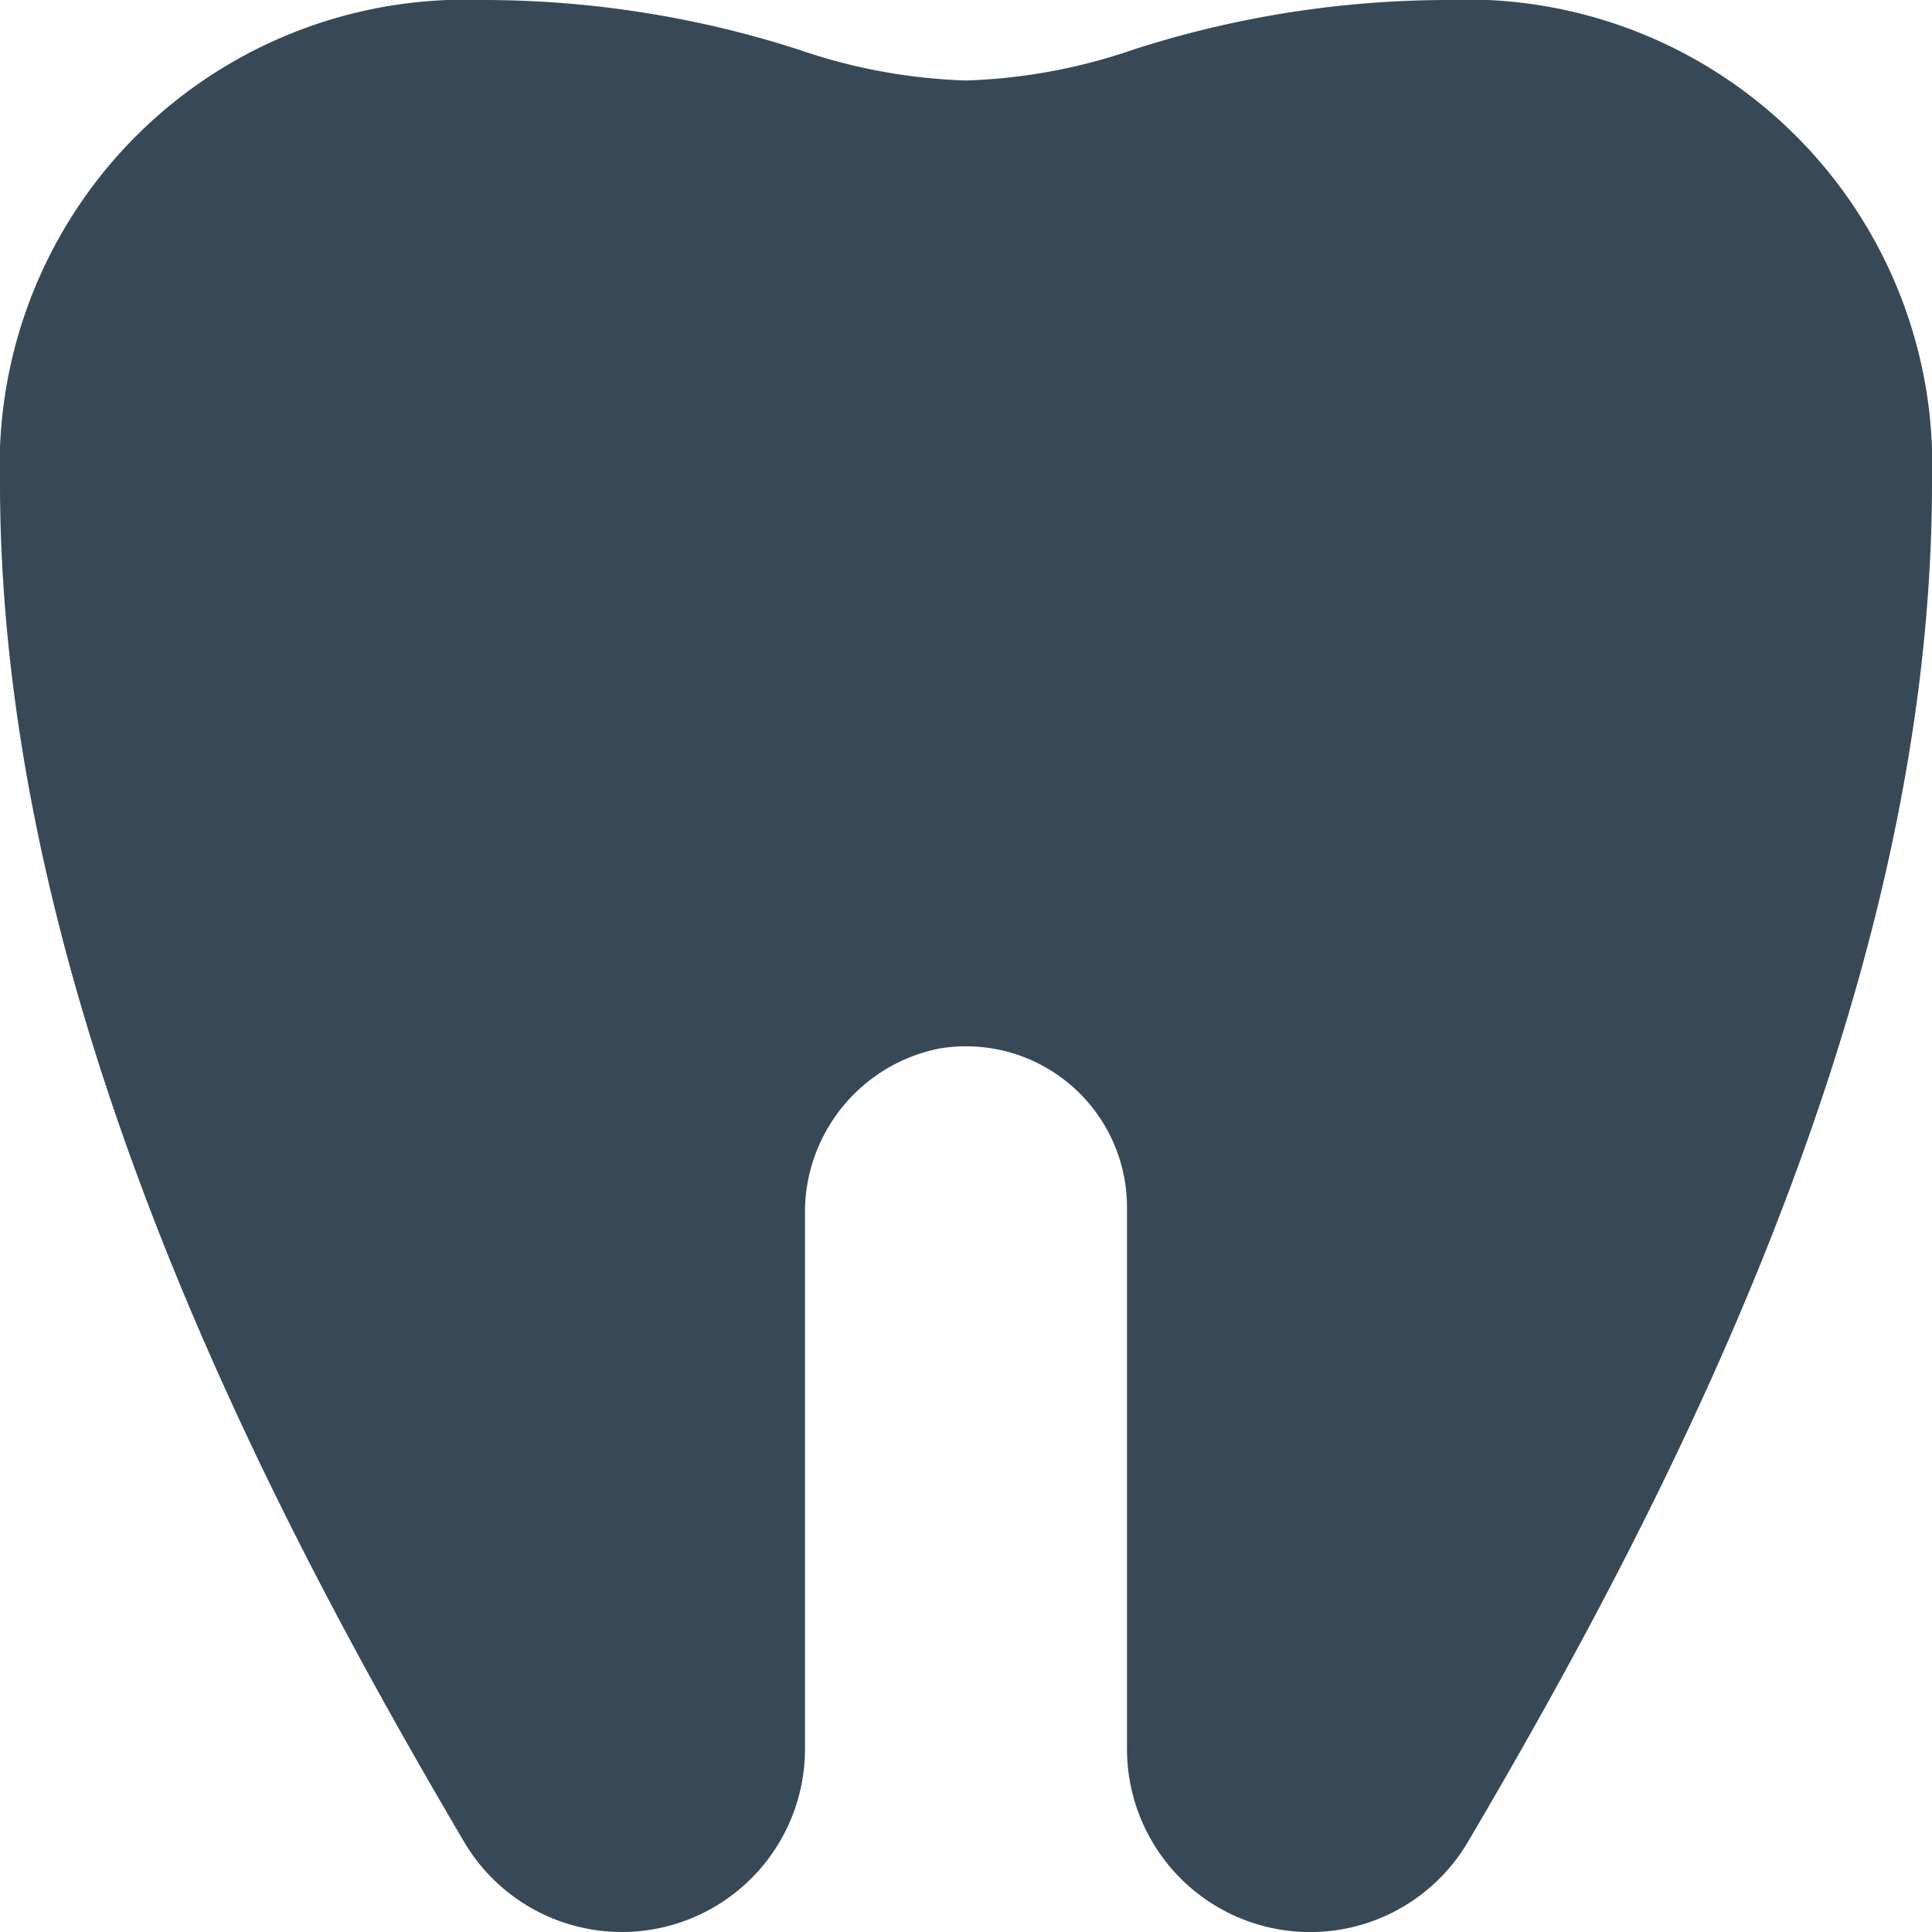 <svg xmlns="http://www.w3.org/2000/svg" width="24" height="24" fill="none" viewBox="0 0 24 24">
  <g clip-path="url(#a)">
    <path fill="#374957" d="M18 0c-1.33 0-2.65.207-3.915.614A7.037 7.037 0 0 1 12 1 7.037 7.037 0 0 1 9.915.614 12.8 12.8 0 0 0 6 0a5.785 5.785 0 0 0-6 6c0 6.443 3.355 12.786 5.768 16.885A2.275 2.275 0 0 0 10 21.725v-6.619a2.075 2.075 0 0 1 1.664-2.08A2 2 0 0 1 14 15v6.726a2.275 2.275 0 0 0 4.232 1.16C20.646 18.784 24 12.44 24 5.998a5.785 5.785 0 0 0-6-6Z"/>
  </g>
  <defs>
    <clipPath id="a">
      <path fill="#fff" d="M0 0h24v24H0z"/>
    </clipPath>
  </defs>
</svg>
